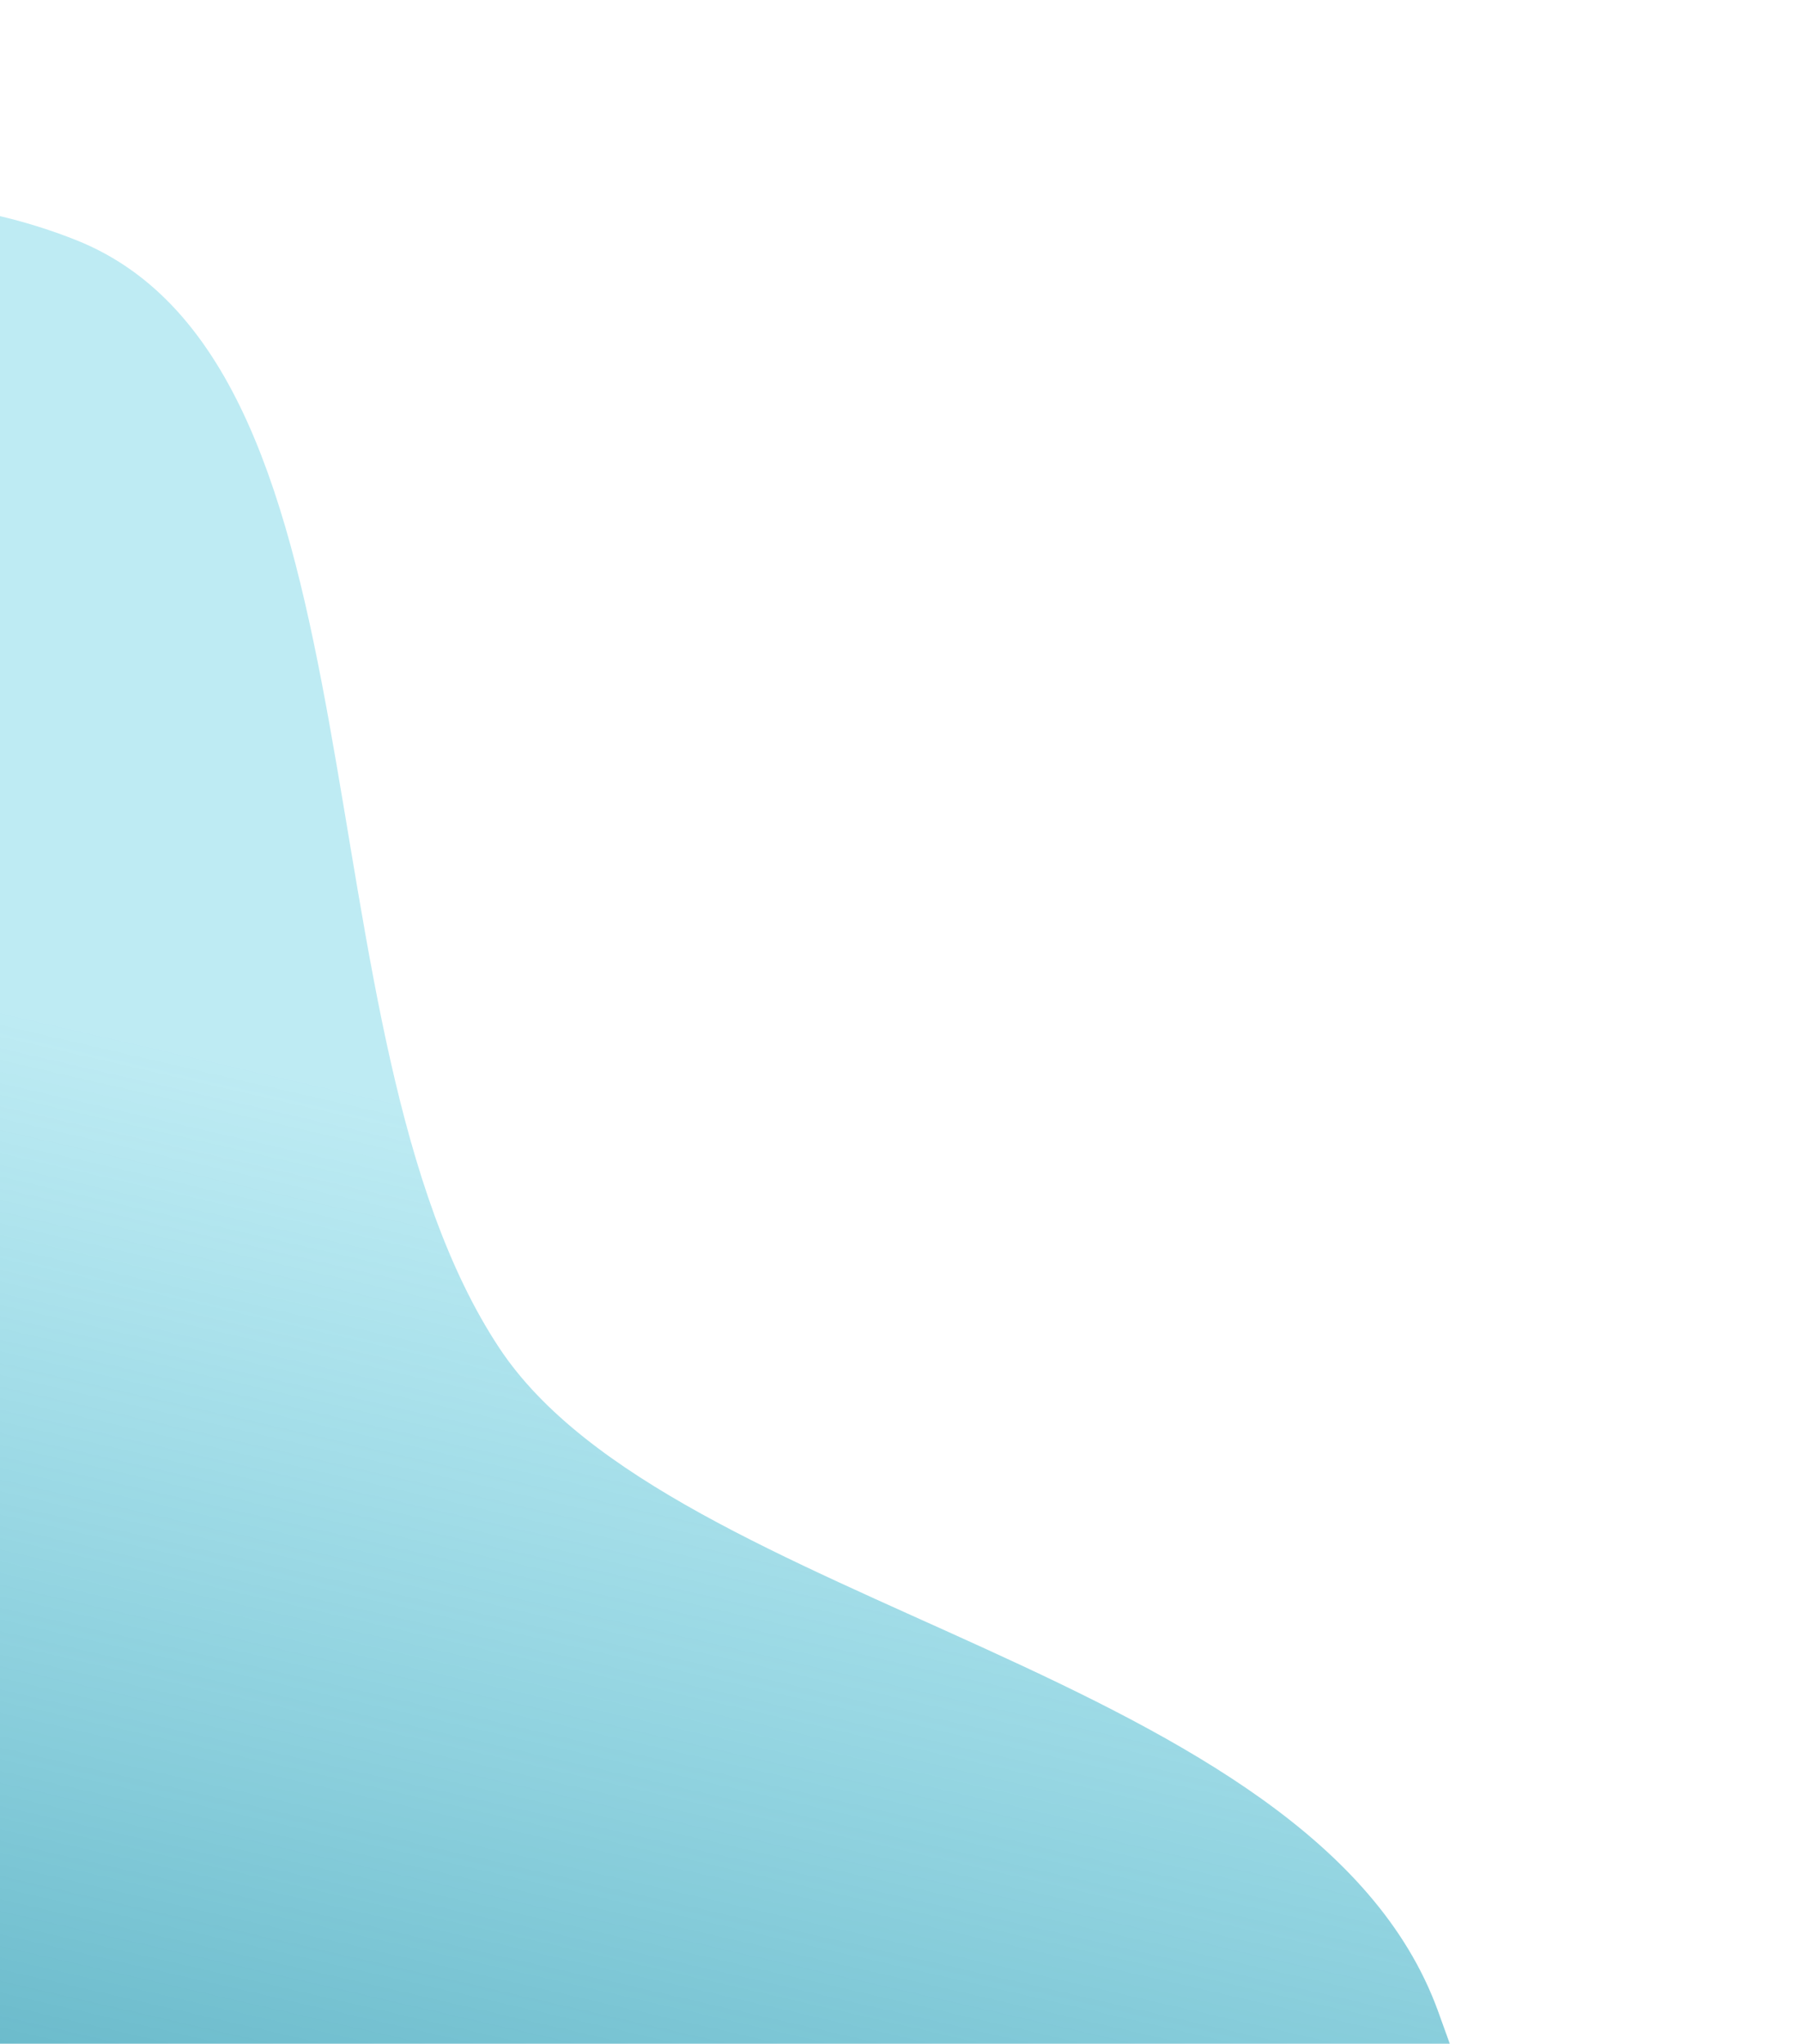 <svg width="596" height="676" viewBox="0 0 596 676" fill="none" xmlns="http://www.w3.org/2000/svg">
<path fill-rule="evenodd" clip-rule="evenodd" d="M-134.862 1188.86C-226.966 1196.33 -321.632 1204.91 -400.739 1153.32C-495.61 1091.45 -614.402 1009.03 -615.1 875.662C-615.813 739.528 -460.715 676.539 -403.872 555.047C-350.884 441.797 -378.057 287.137 -298.431 198.84C-212.123 103.133 -81.238 37.21 25.085 79.377C130.795 121.3 96.416 341.932 165.238 445.892C222.463 532.335 434.292 552.127 475.733 664.813C517.709 778.955 510.514 825.618 459.474 923.149C415.776 1006.65 156.732 1071.27 82.129 1114.17C11.998 1154.5 -58.811 1182.7 -134.862 1188.86Z" fill="url(#paint0_linear)"/>
<defs>
<linearGradient id="paint0_linear" x1="133.5" y1="364.879" x2="-6.092" y2="971.909" gradientUnits="userSpaceOnUse">
<stop stop-color="#45C6DD" stop-opacity="0.35"/>
<stop offset="1" stop-color="#187B93"/>
</linearGradient>
</defs>
</svg>
